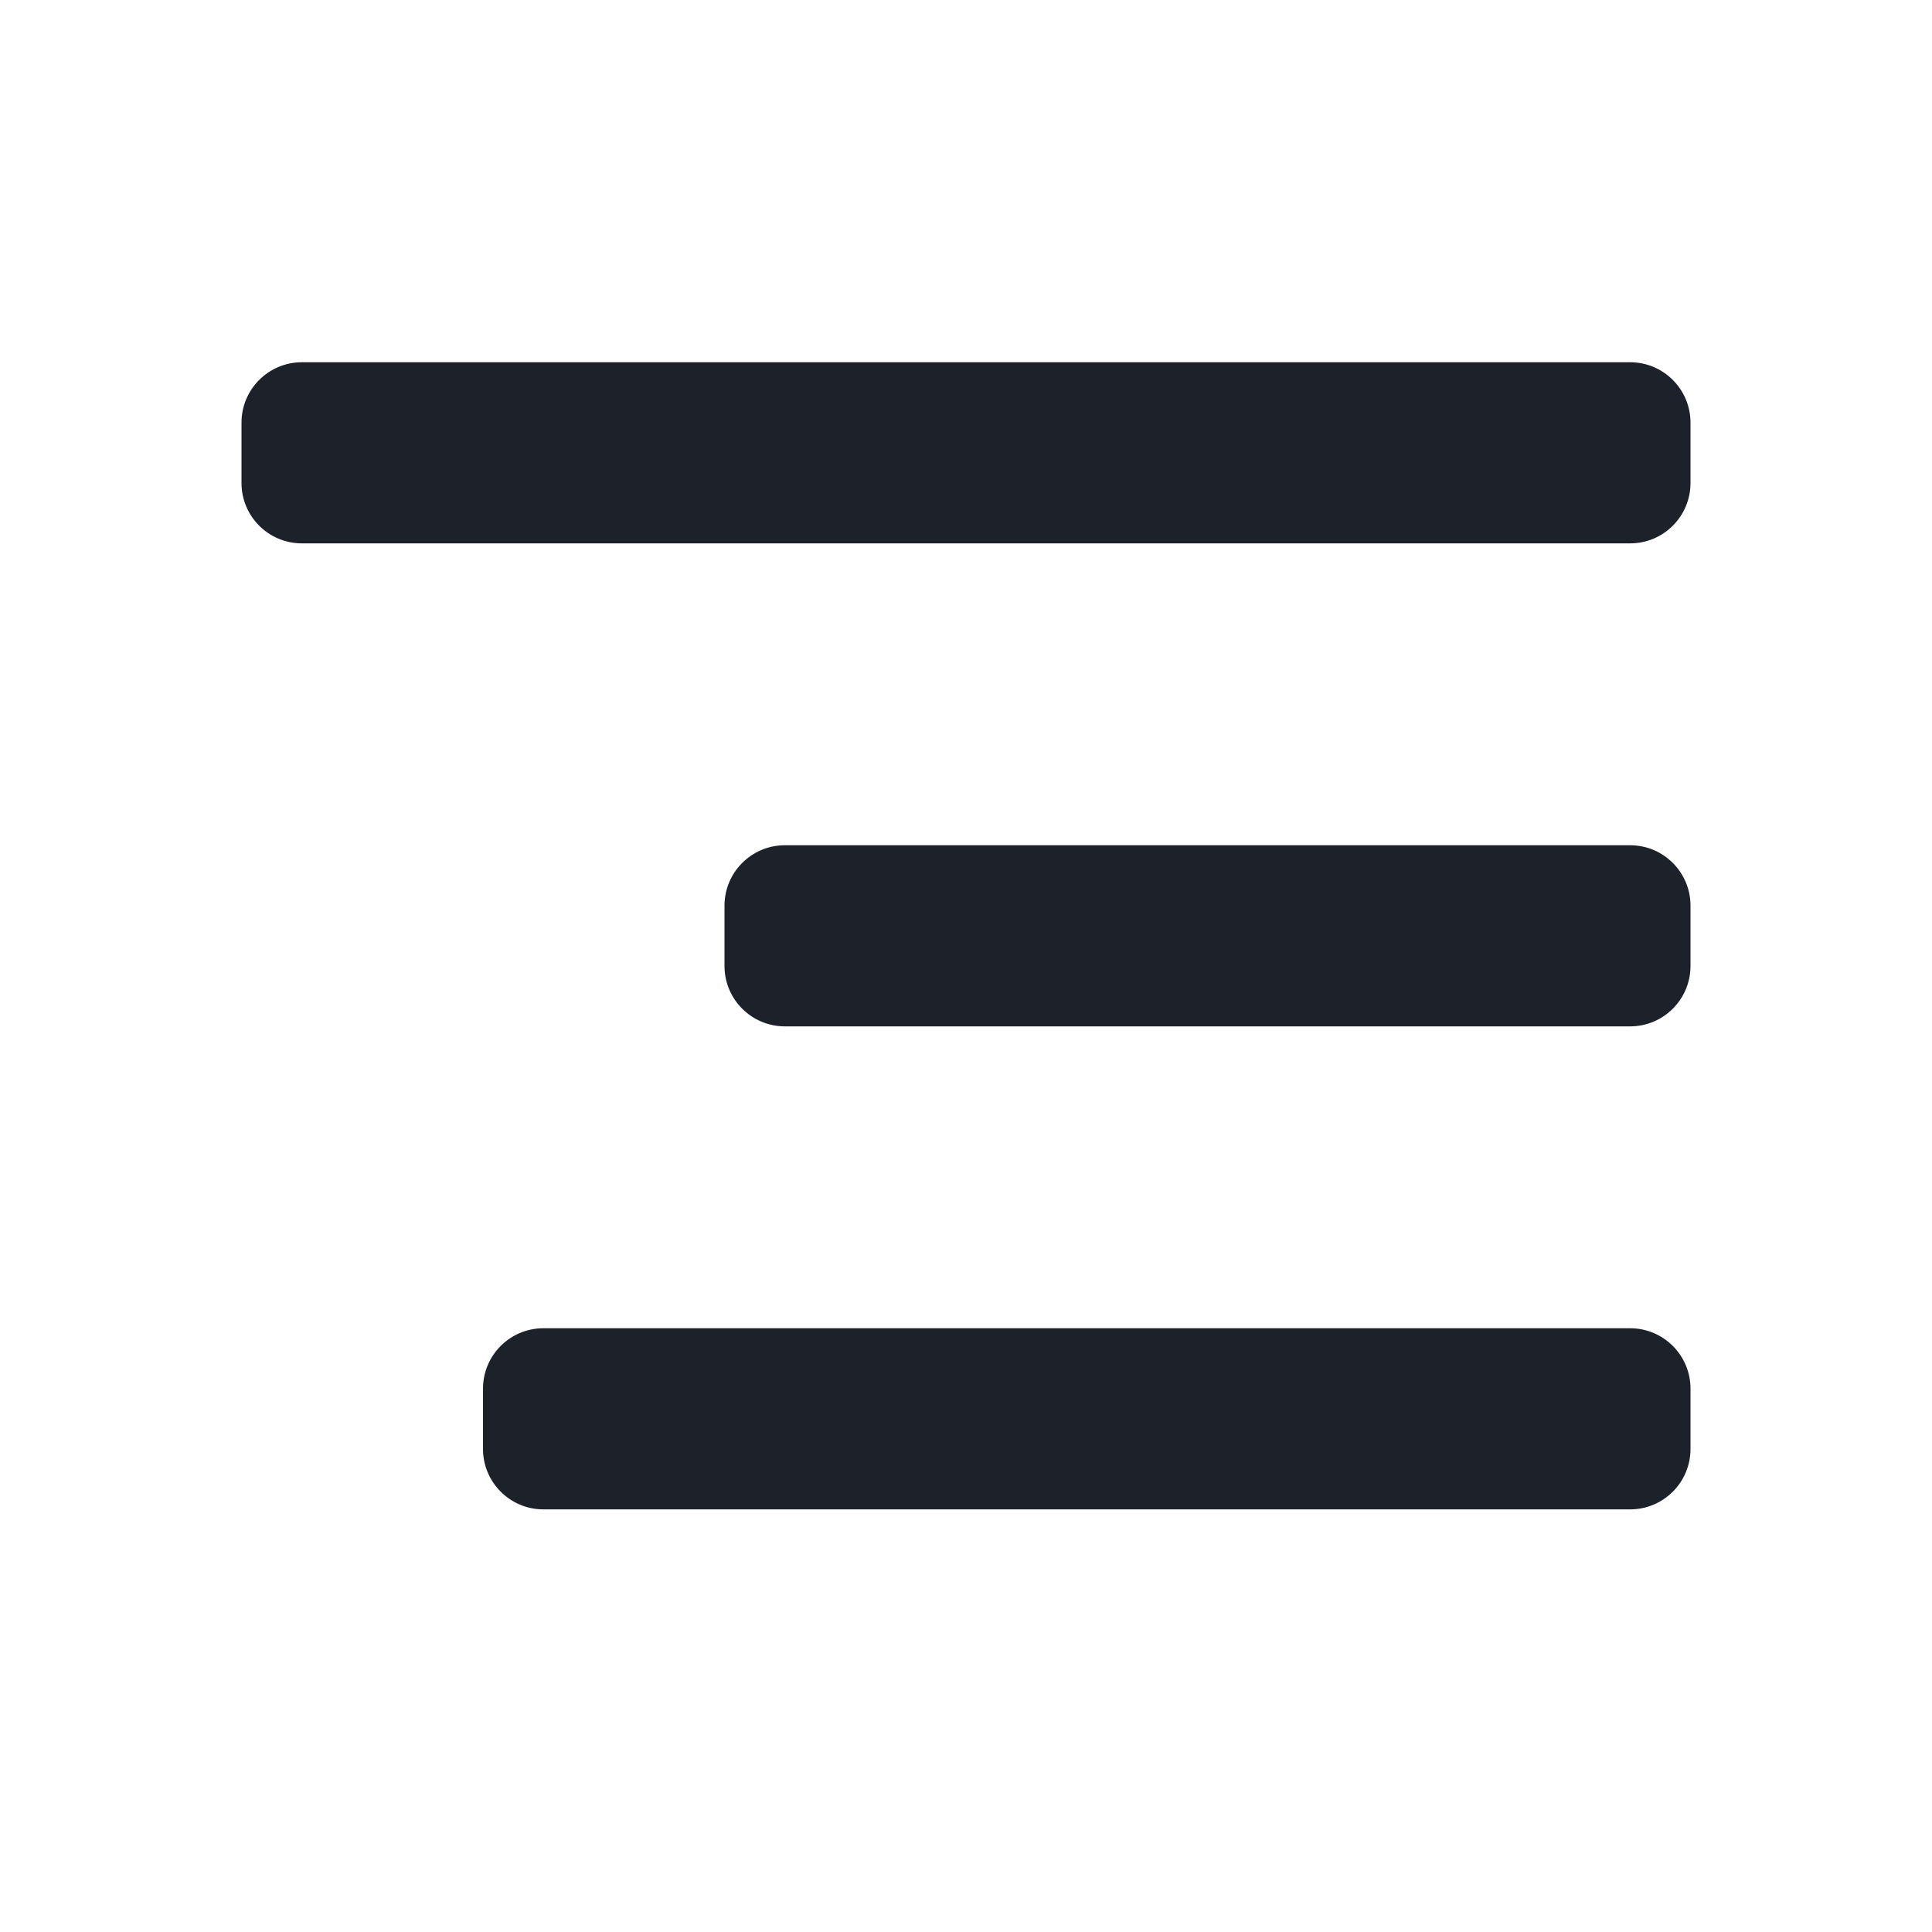<svg xmlns="http://www.w3.org/2000/svg" fill="none" viewBox="0 0 16 16" class="design-iconfont">
  <path d="M4 11.5C4 11.224 4.224 11 4.5 11H13.5C13.776 11 14 11.224 14 11.5V12C14 12.276 13.776 12.5 13.5 12.5H4.5C4.224 12.5 4 12.276 4 12V11.5Z" fill="#1D2129"/>
  <path d="M2 3.5C2 3.224 2.224 3 2.5 3H13.5C13.776 3 14 3.224 14 3.5V4C14 4.276 13.776 4.5 13.5 4.5H2.5C2.224 4.5 2 4.276 2 4V3.5Z" fill="#1D2129"/>
  <path d="M6.5 7C6.224 7 6 7.224 6 7.5V8C6 8.276 6.224 8.5 6.5 8.5H13.5C13.776 8.5 14 8.276 14 8V7.5C14 7.224 13.776 7 13.5 7H6.5Z" fill="#1D2129"/>
</svg>
